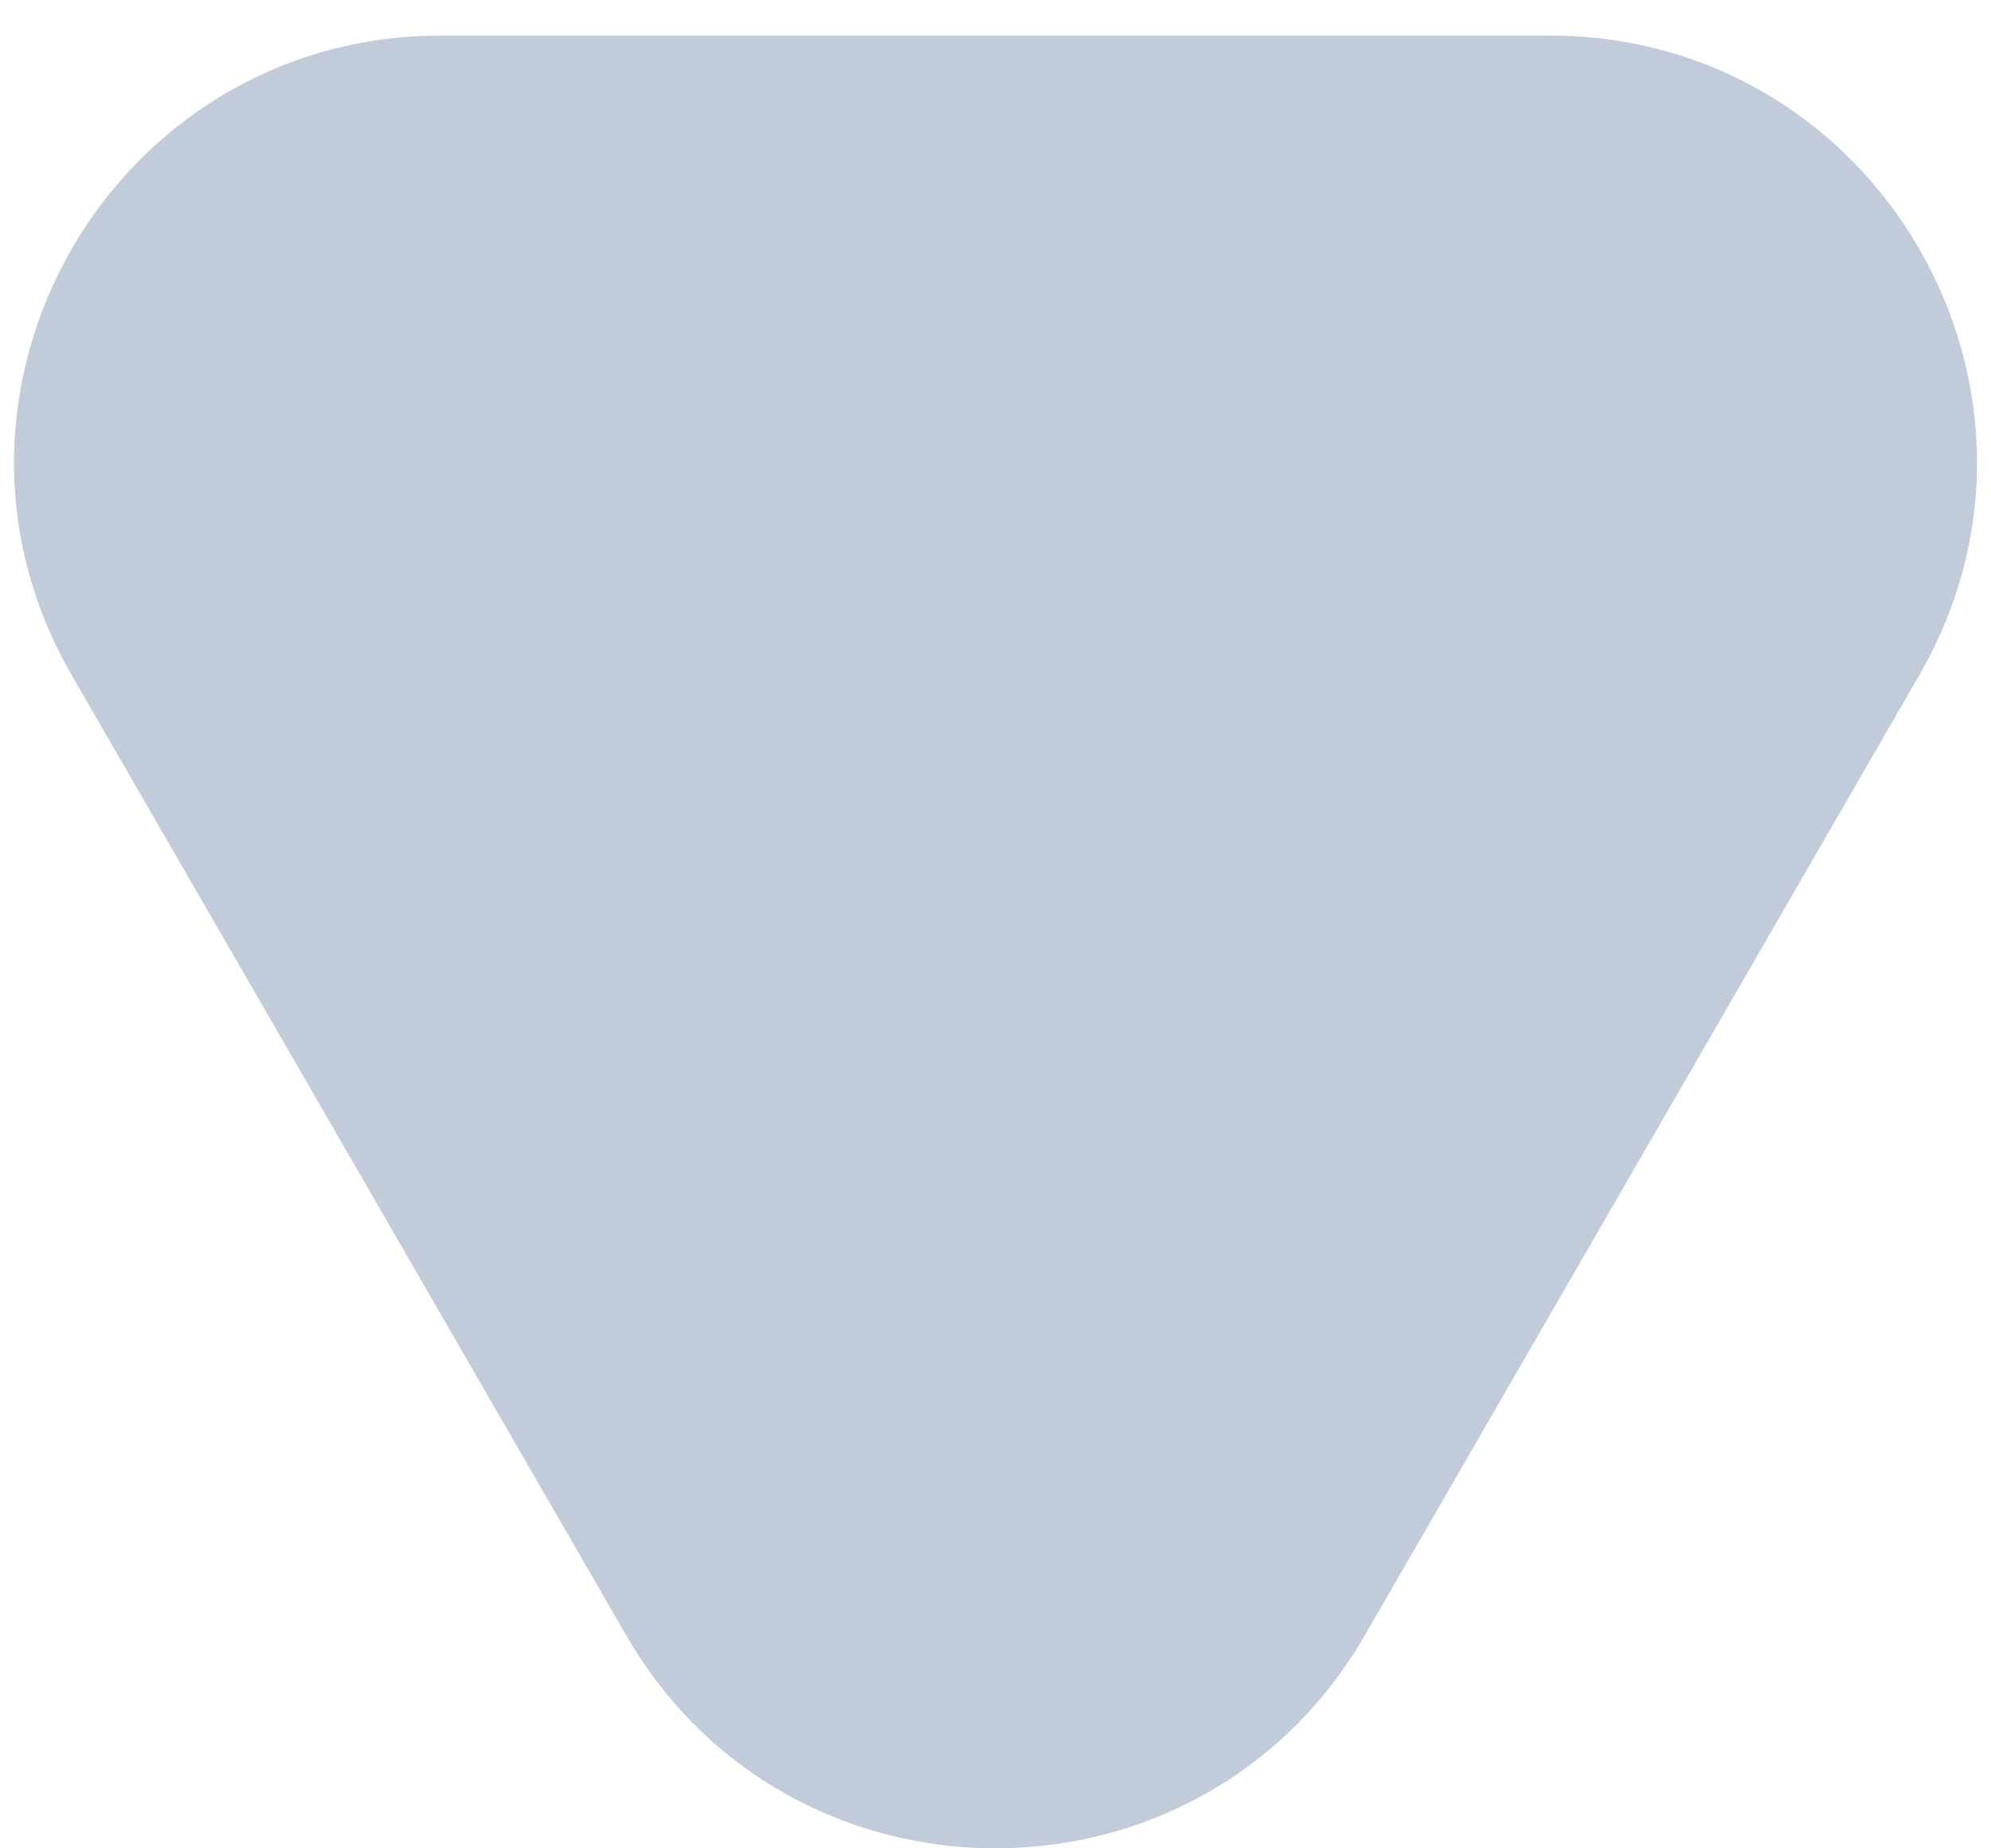 <svg width="28" height="26" viewBox="0 0 28 26" fill="none" xmlns="http://www.w3.org/2000/svg">
<path d="M19.196 23C16.887 27 11.113 27 8.804 23L1.01 9.5C-1.3 5.5 1.587 0.5 6.206 0.5L21.794 0.5C26.413 0.5 29.3 5.5 26.99 9.5L19.196 23Z" fill="#C1CBD9"/>
</svg>
